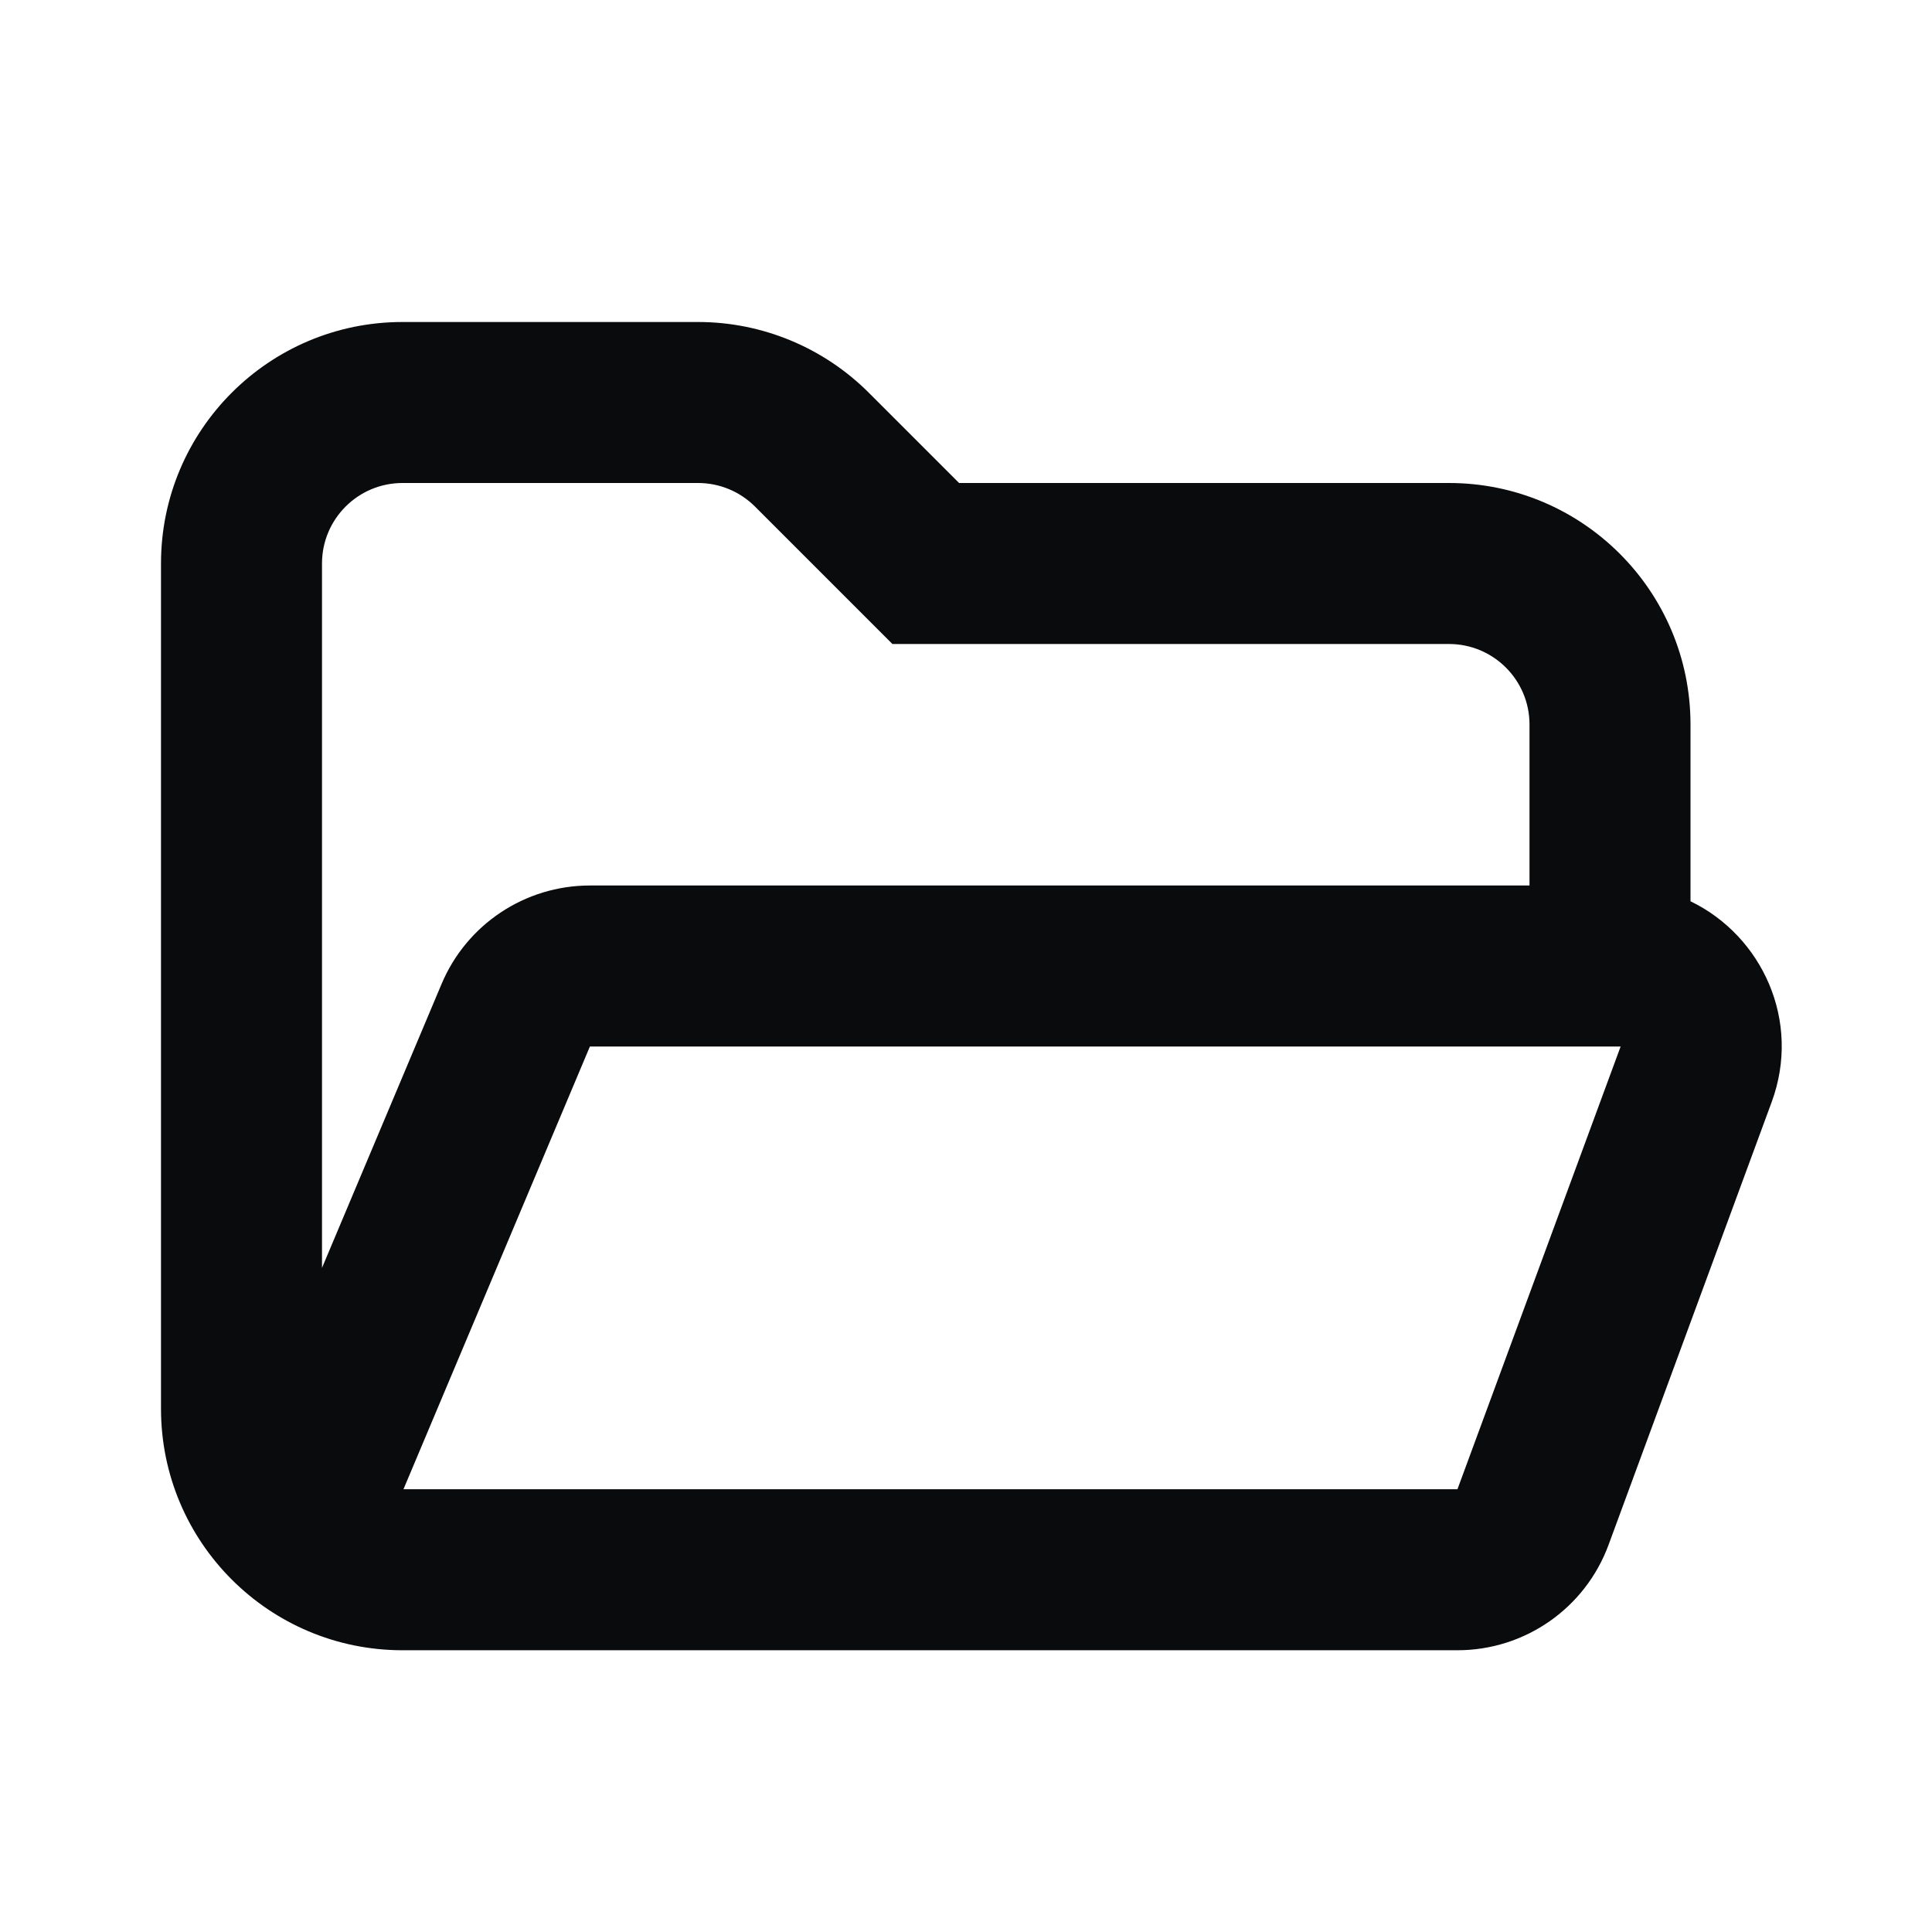 <svg width="24" height="24" viewBox="0 0 24 24" fill="none" xmlns="http://www.w3.org/2000/svg">
<path fill-rule="evenodd" clip-rule="evenodd" d="M5 20.5C3.343 20.5 2 19.157 2 17.5V7C2 5.343 3.343 4 5 4H8.672C9.467 4 10.23 4.316 10.793 4.879L11.914 6H18C19.657 6 21 7.343 21 9V11.196C21.887 11.624 22.381 12.681 22.008 13.691L19.982 19.191C19.692 19.978 18.943 20.5 18.105 20.5H5ZM4 7C4 6.448 4.448 6 5 6H8.672C8.937 6 9.191 6.105 9.379 6.293L11.086 8H18C18.552 8 19 8.448 19 9V11H7.328C6.523 11 5.797 11.482 5.485 12.224L4 15.75V7ZM5.012 18.5L18.105 18.5L20.132 13H7.328L5.012 18.5Z" fill="#0A0B0D"/>
</svg>
